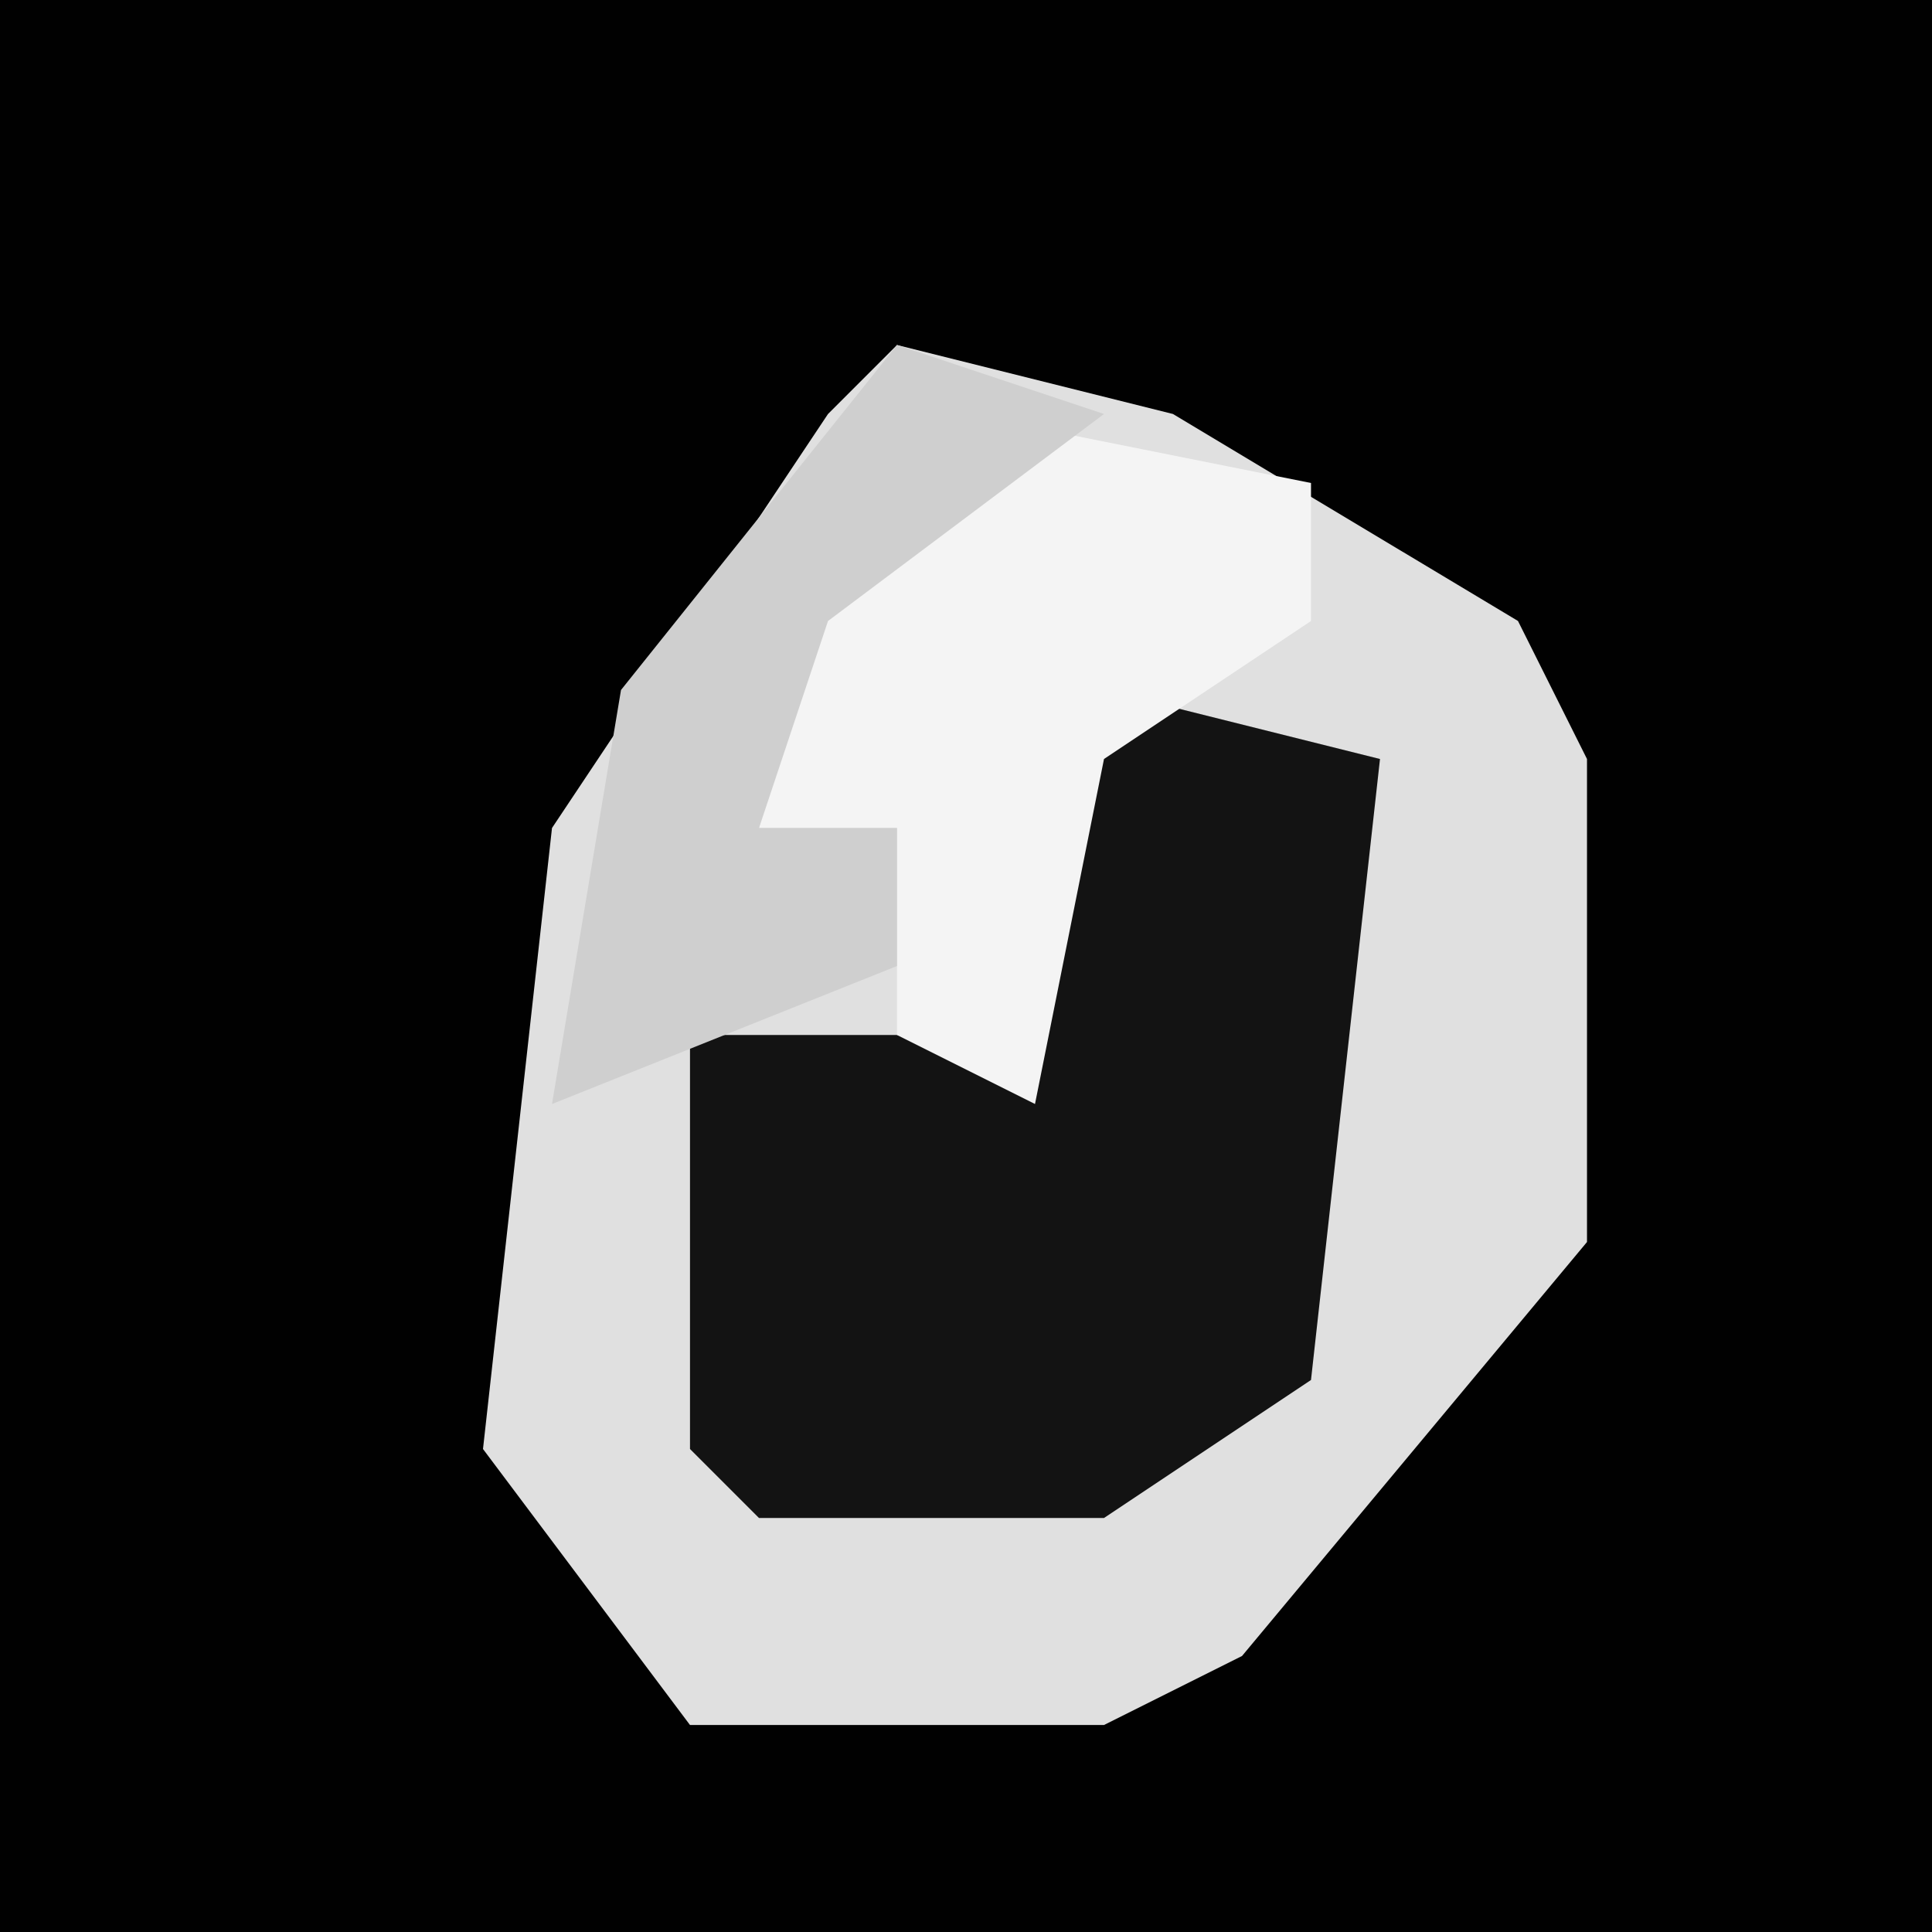 <?xml version="1.0" encoding="UTF-8"?>
<svg version="1.1" xmlns="http://www.w3.org/2000/svg" width="28" height="28">
<path d="M0,0 L28,0 L28,28 L0,28 Z " fill="#010101" transform="translate(0,0)"/>
<path d="M0,0 L4,1 L9,4 L10,6 L10,13 L5,19 L3,20 L-3,20 L-6,16 L-5,7 L-1,1 Z " fill="#E0E0E0" transform="translate(13,5)"/>
<path d="M0,0 L4,1 L3,10 L0,12 L-5,12 L-6,11 L-6,5 L-2,5 Z " fill="#131313" transform="translate(16,10)"/>
<path d="M0,0 L5,1 L5,3 L2,5 L1,10 L-1,9 L-1,6 L-3,6 L-2,2 Z " fill="#F4F4F4" transform="translate(14,6)"/>
<path d="M0,0 L3,1 L-1,4 L-2,7 L0,7 L0,9 L-5,11 L-4,5 Z " fill="#CFCFCF" transform="translate(13,5)"/>
</svg>

